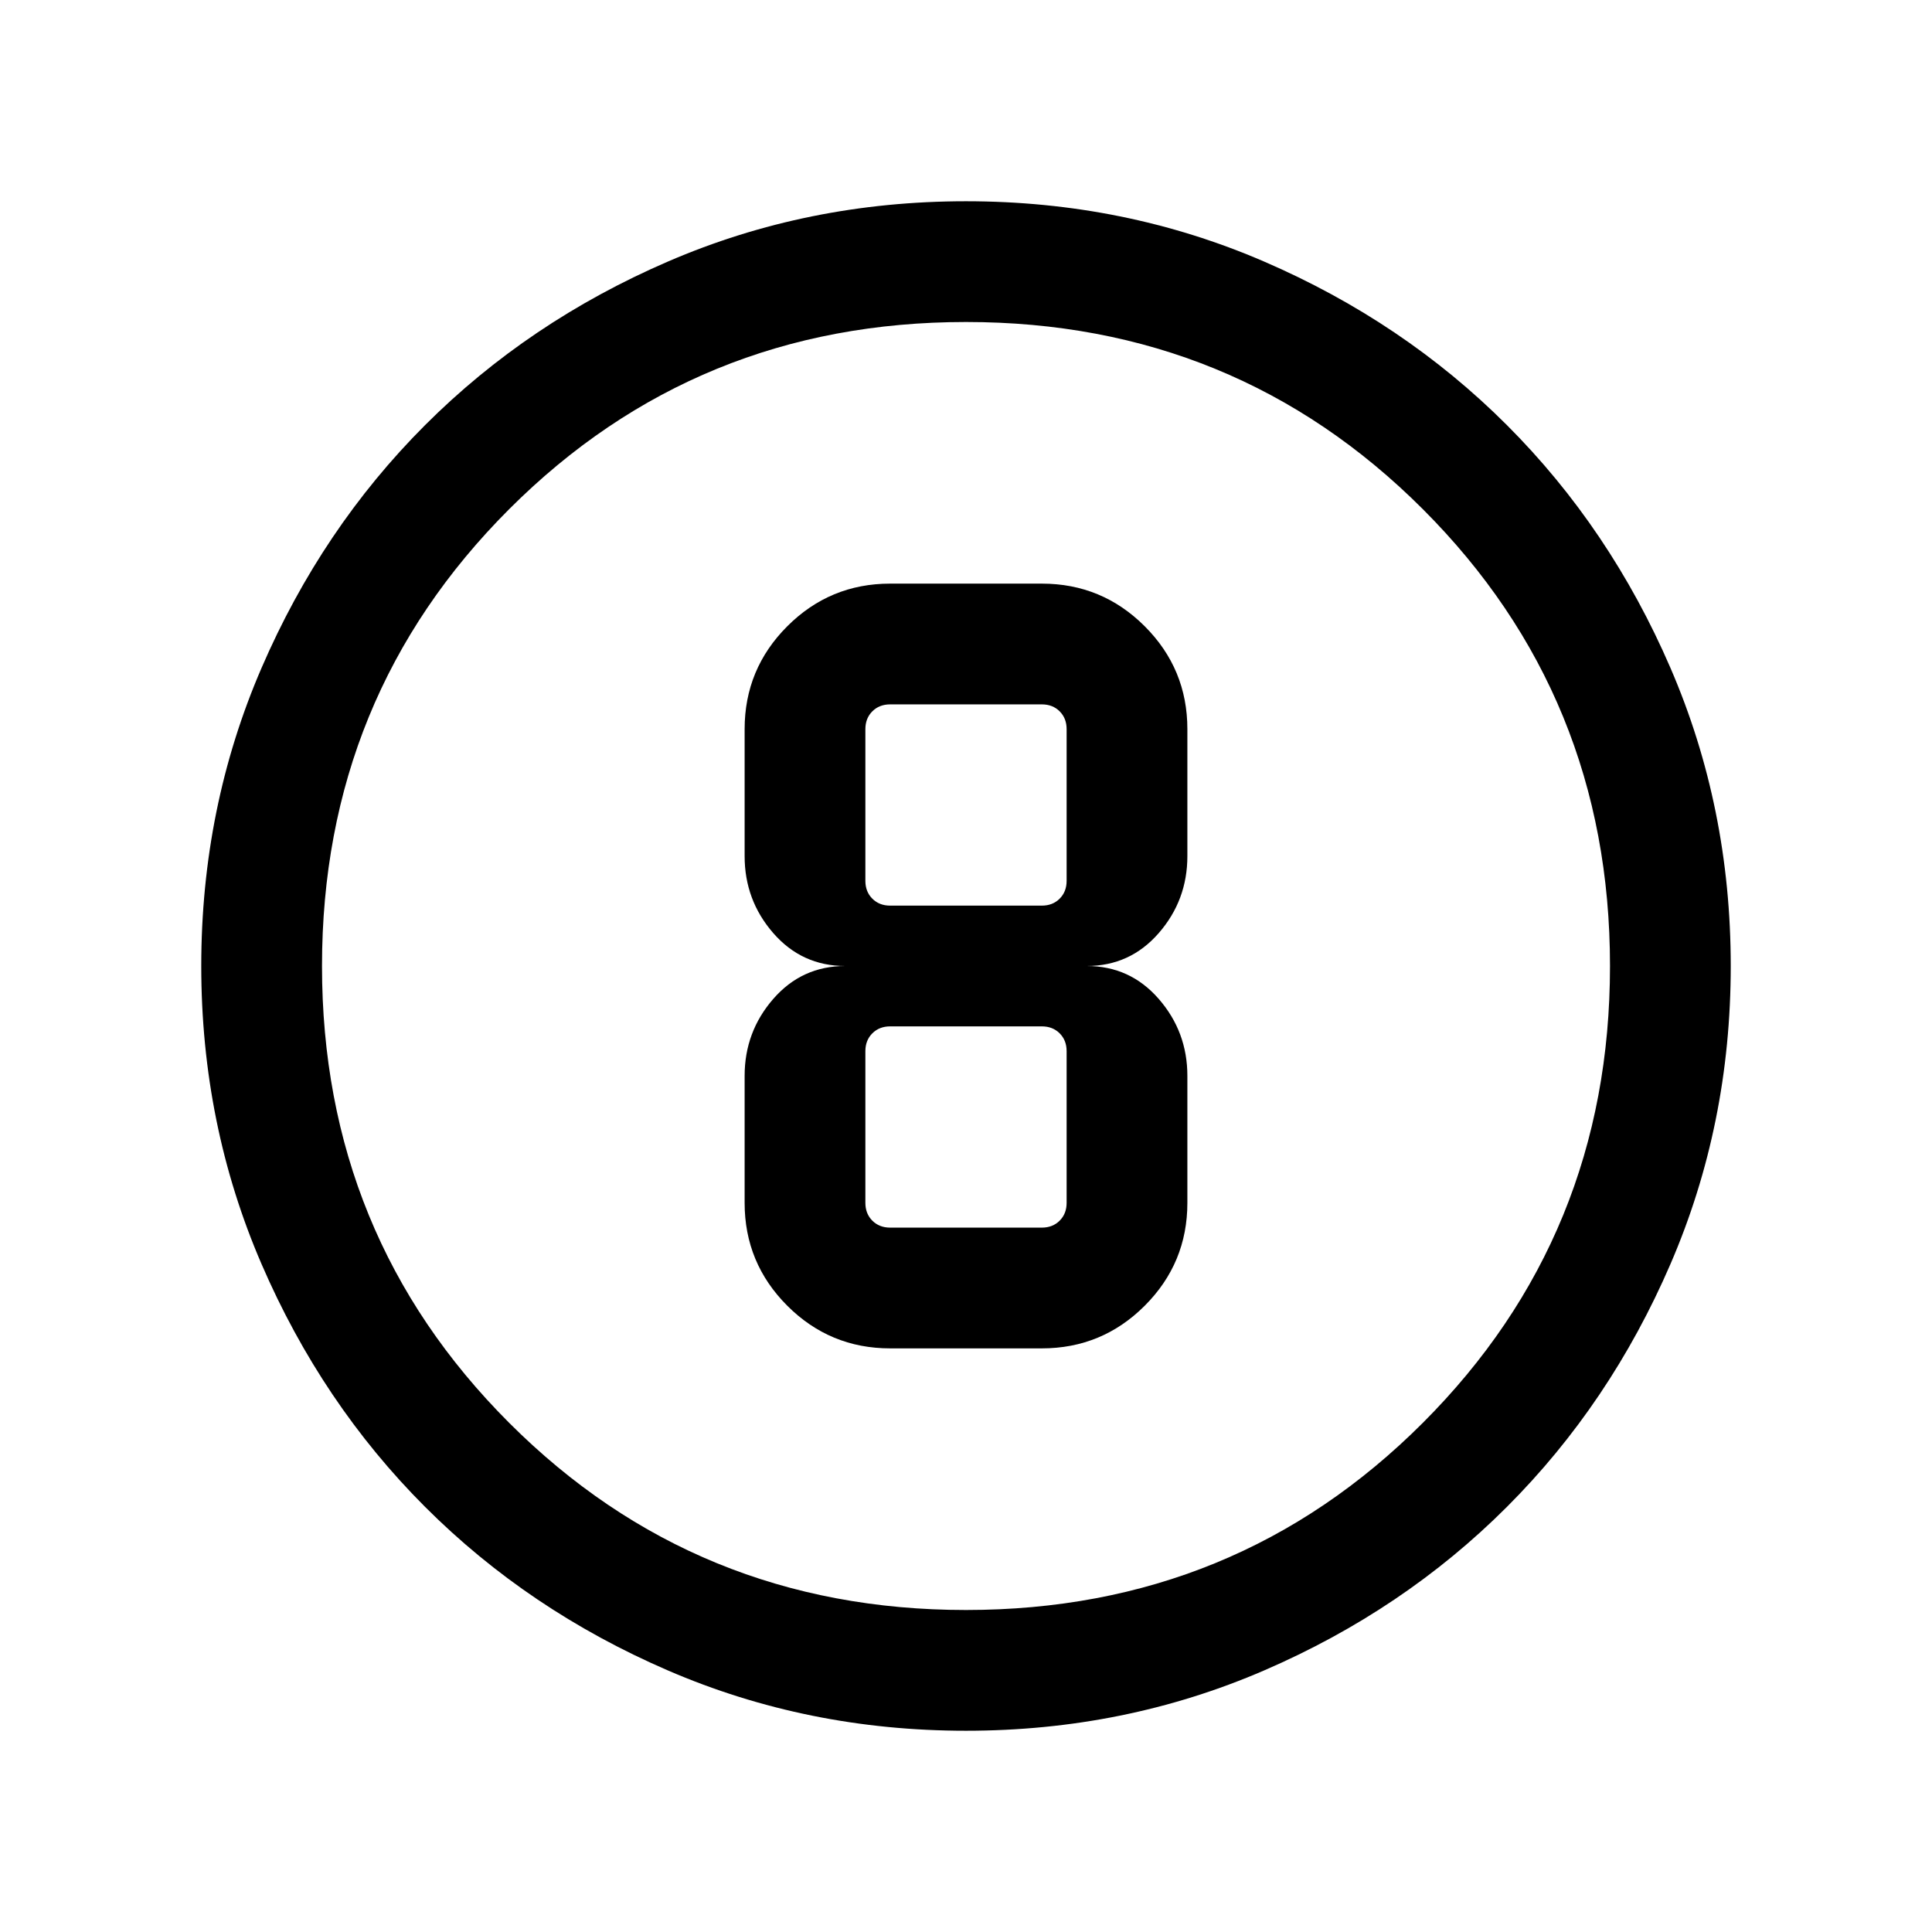 <svg xmlns="http://www.w3.org/2000/svg" height="24" viewBox="0 -960 960 960" width="24"><path d="M480-100q-78.77 0-148.11-29.96-69.35-29.96-120.66-81.27-51.31-51.31-81.27-120.66Q100-401.23 100-480q0-78.77 29.96-148.11 29.96-69.35 81.27-120.66 51.31-51.31 120.66-81.27Q401.23-860 480-860q78.77 0 148.11 29.96 69.35 29.96 120.66 81.27 51.31 51.31 81.27 120.66Q860-558.77 860-480q0 78.77-29.96 148.11-29.96 69.35-81.27 120.66-51.31 51.31-120.66 81.27Q558.77-100 480-100Zm0-60q134 0 227-93t93-227q0-134-93-227t-227-93q-134 0-227 93t-93 227q0 134 93 227t227 93Zm0-320Zm-37.69 190h75.38q29.92 0 51.12-21.19Q590-332.39 590-362.31v-63.08q0-21.92-14.23-38.26Q561.54-480 540-480q21.54 0 35.77-16.35Q590-512.69 590-534.61v-63.08q0-29.92-21.19-51.12Q547.61-670 517.69-670h-75.38q-29.92 0-51.12 21.19Q370-627.61 370-597.69v63.08q0 21.92 14.23 38.26Q398.46-480 420-480q-21.54 0-35.77 16.35Q370-447.31 370-425.39v63.08q0 29.92 21.19 51.12Q412.39-290 442.31-290Zm0-320h75.38q5.39 0 8.85 3.46t3.46 8.85v75.38q0 5.39-3.46 8.85t-8.85 3.46h-75.38q-5.39 0-8.85-3.46t-3.46-8.85v-75.38q0-5.39 3.46-8.85t8.85-3.46Zm0 260q-5.39 0-8.85-3.46t-3.46-8.85v-75.38q0-5.39 3.46-8.85t8.85-3.46h75.38q5.39 0 8.85 3.46t3.46 8.85v75.38q0 5.39-3.46 8.85t-8.85 3.46h-75.38Z"/></svg>
